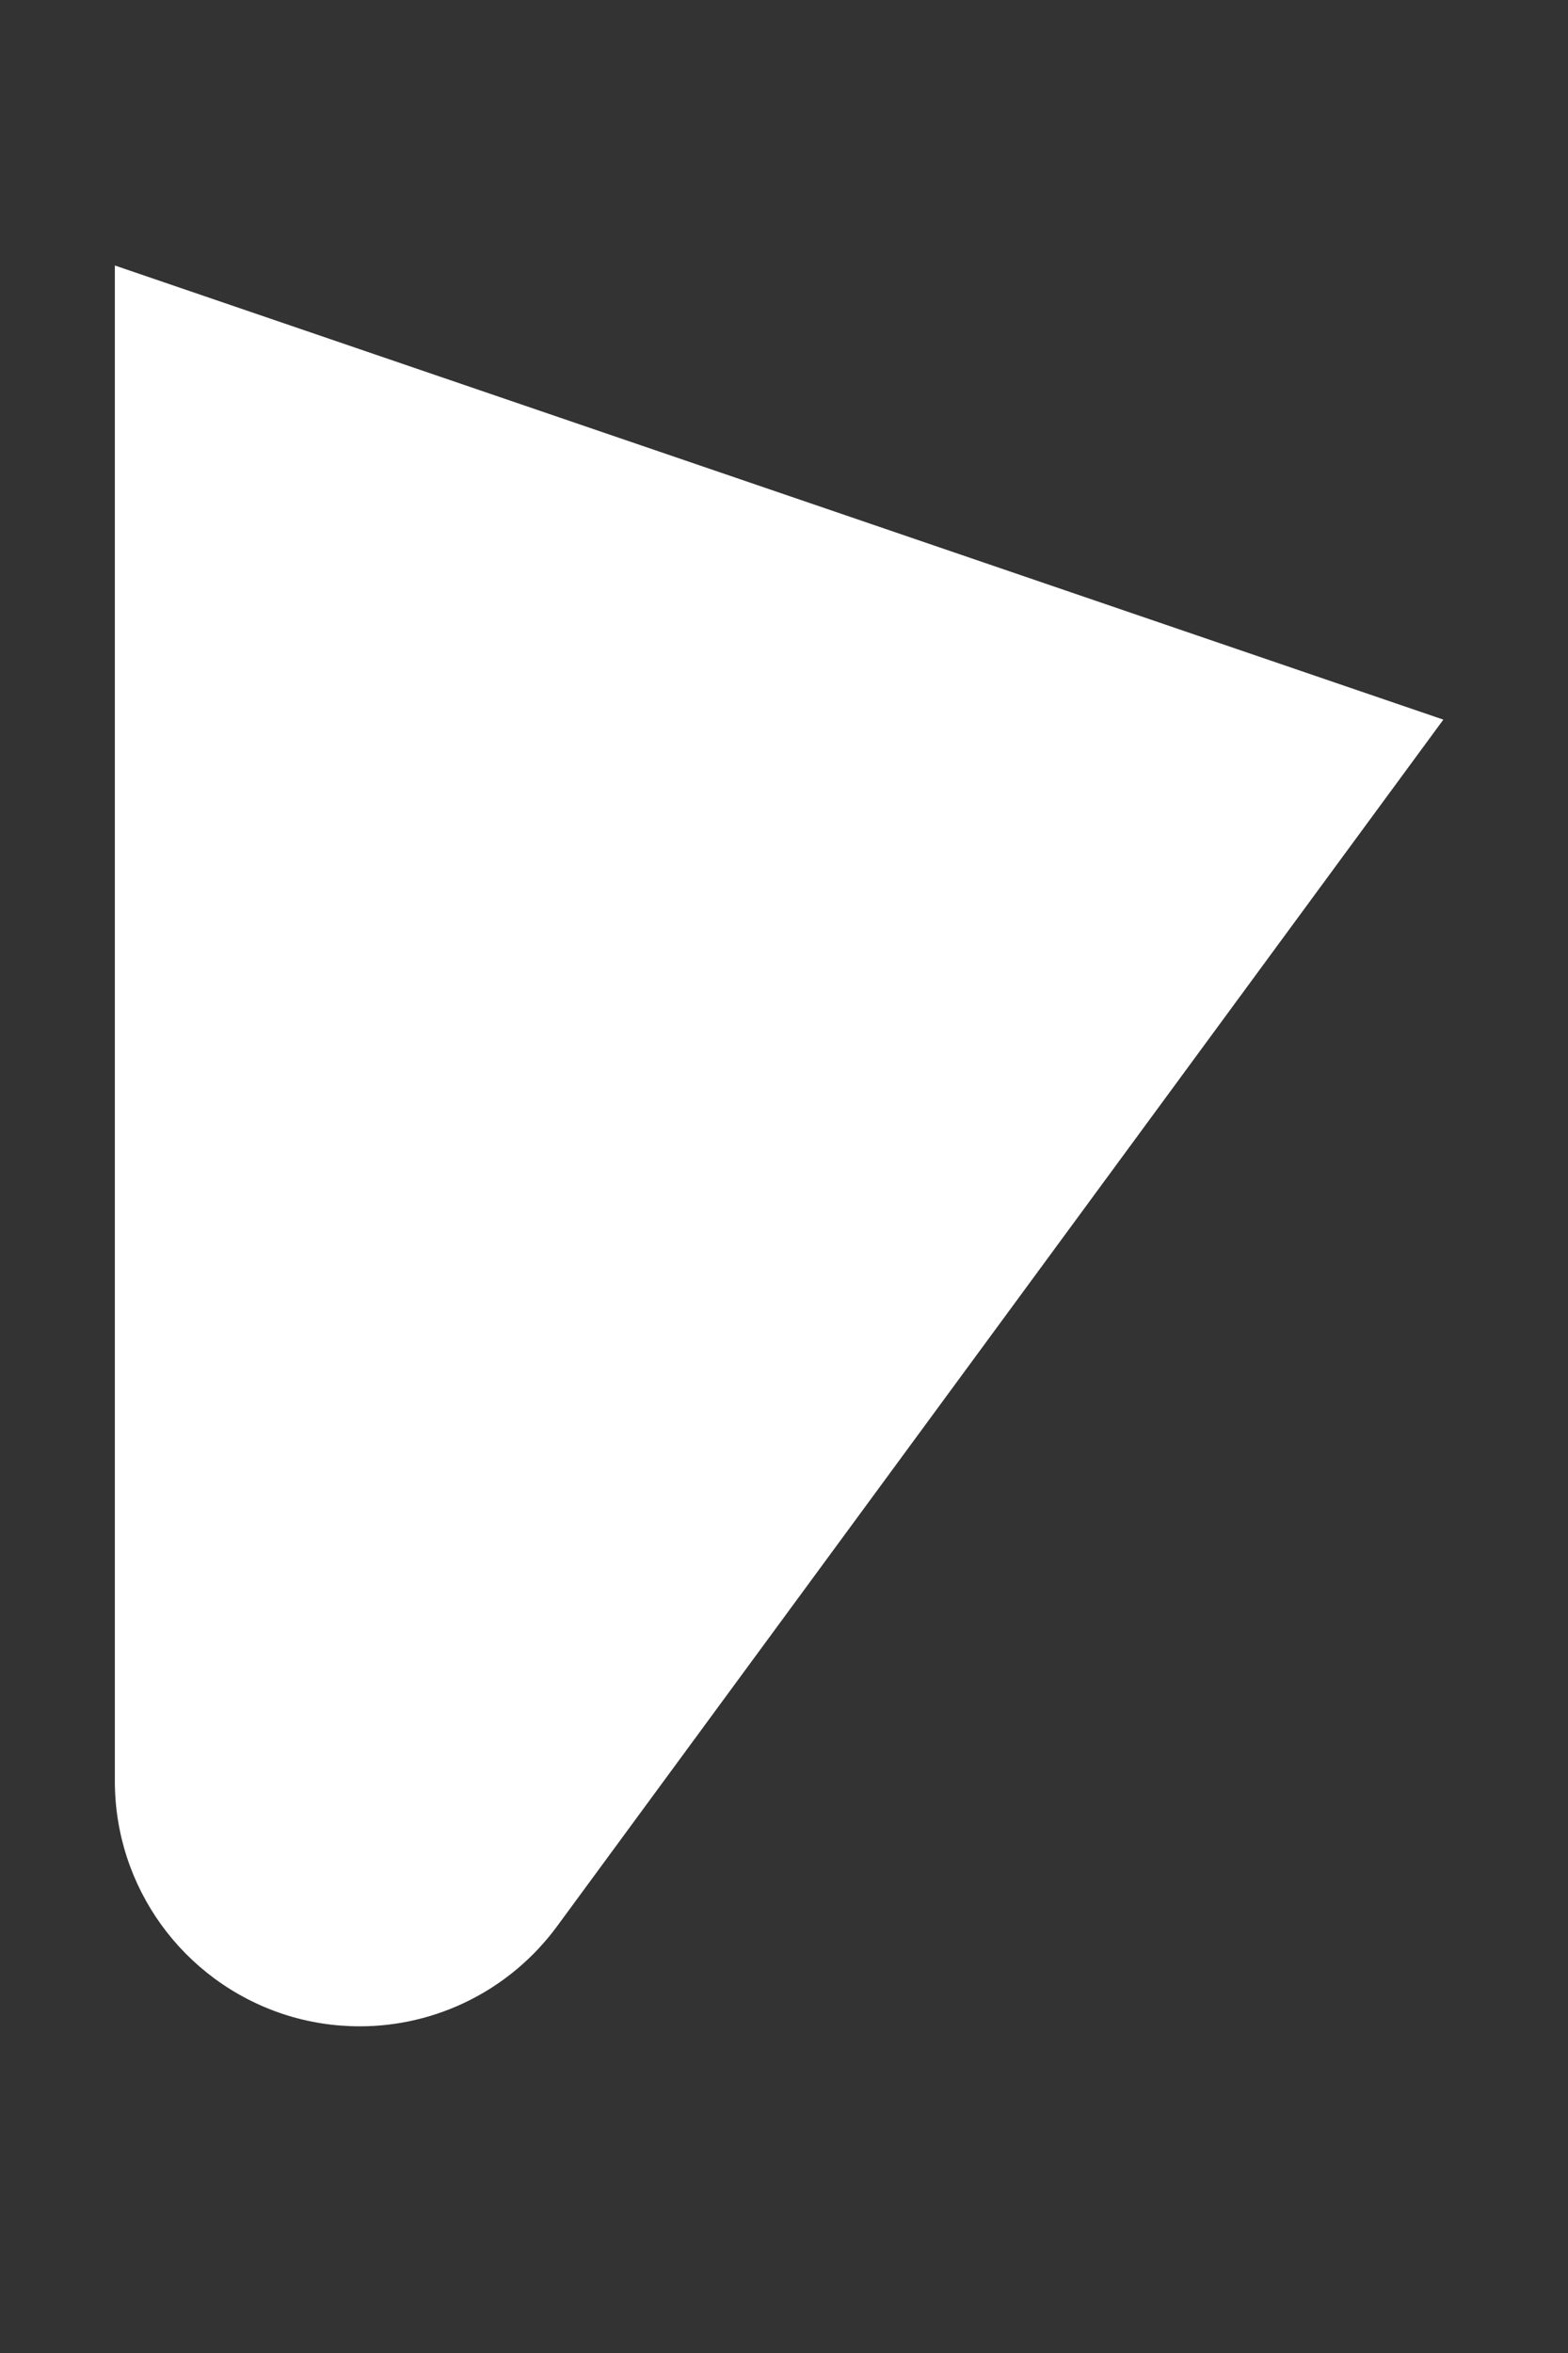 <svg width="4" height="6" viewBox="0 0 4 6" fill="none" xmlns="http://www.w3.org/2000/svg">
<rect x="0" y="0" width="4" height="6" fill="#333333" stroke="none"/>
<path d="M0.293 0.677V4.542C0.293 4.812 0.466 5.051 0.723 5.136C0.787 5.157 0.853 5.167 0.918 5.167C1.113 5.167 1.301 5.075 1.421 4.912L3.682 1.835L0.293 0.677Z" fill="white"/>
</svg>
